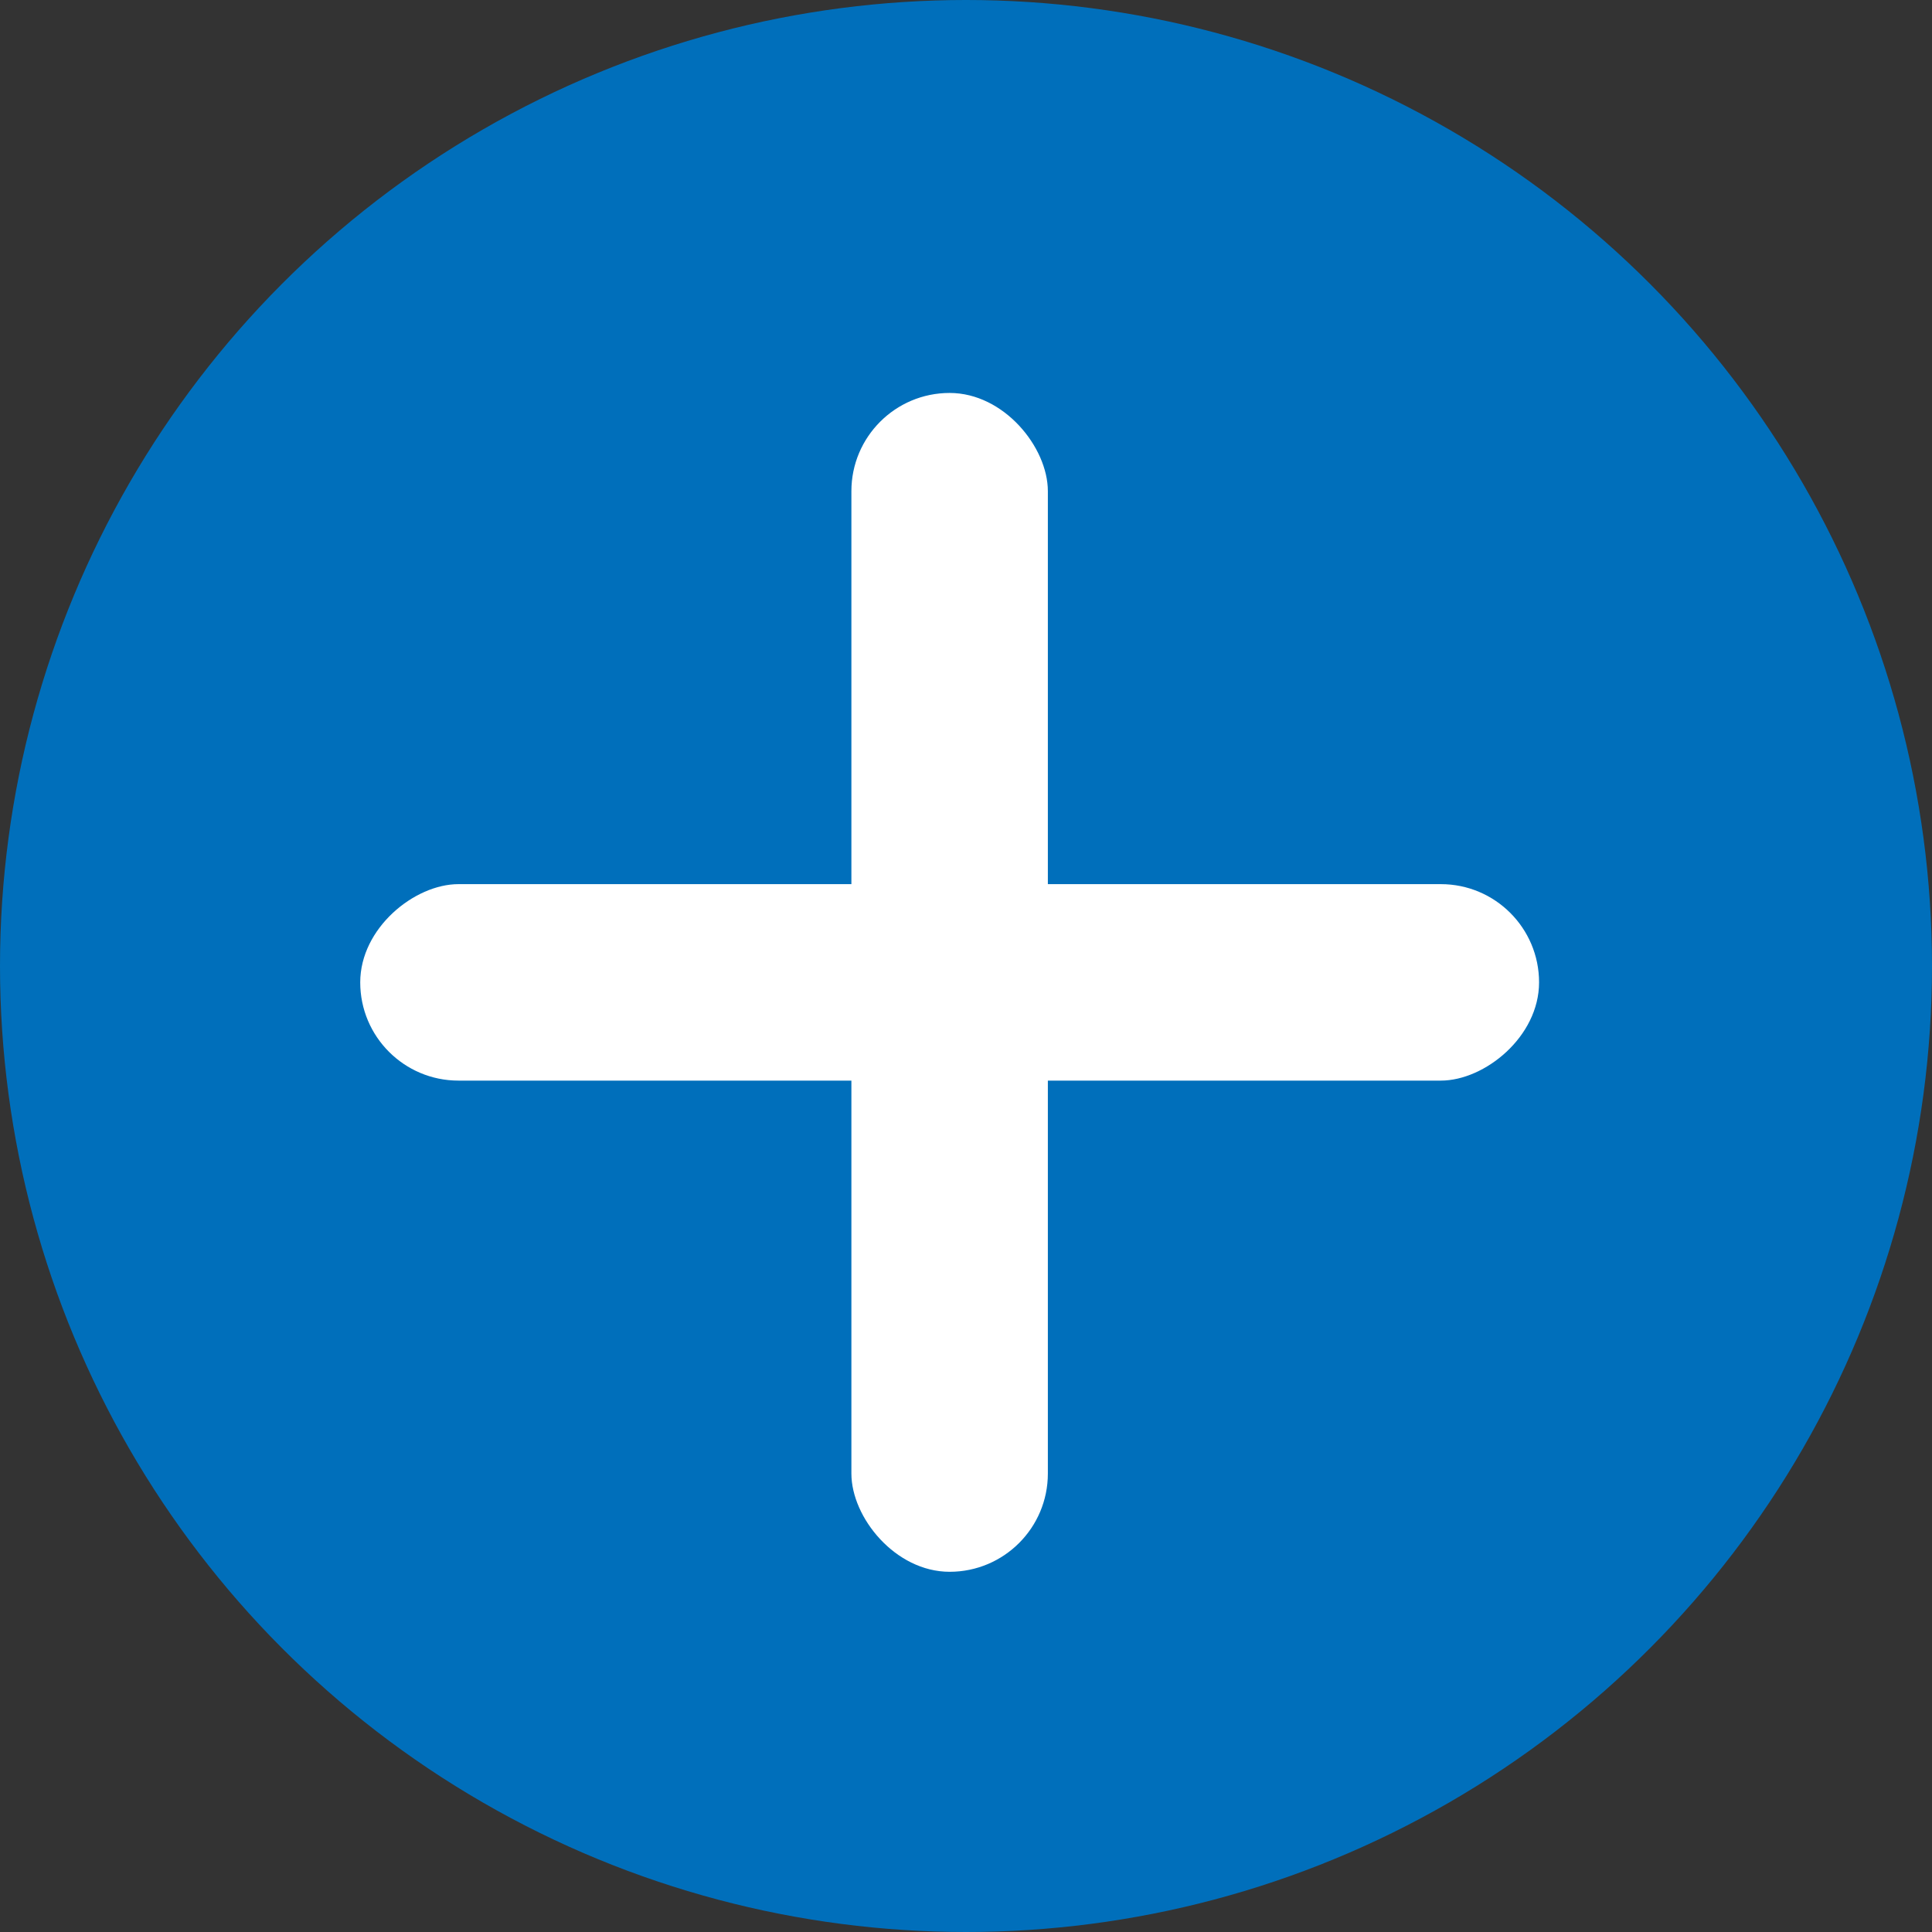 <svg width="97" height="97" viewBox="0 0 97 97" fill="none" xmlns="http://www.w3.org/2000/svg">
<rect x="0" y="0" width="97" height="97" fill="#333333" stroke="none"/>
<circle cx="48.5" cy="48.5" r="48.5" fill="#006FBB"/>
<rect x="77.272" y="44.39" width="9.864" height="59.186" rx="4.932" transform="rotate(90 77.272 44.39)" fill="white"/>
<rect x="52.61" y="78.915" width="9.864" height="59.186" rx="4.932" transform="rotate(180 52.61 78.915)" fill="white"/>
</svg>
